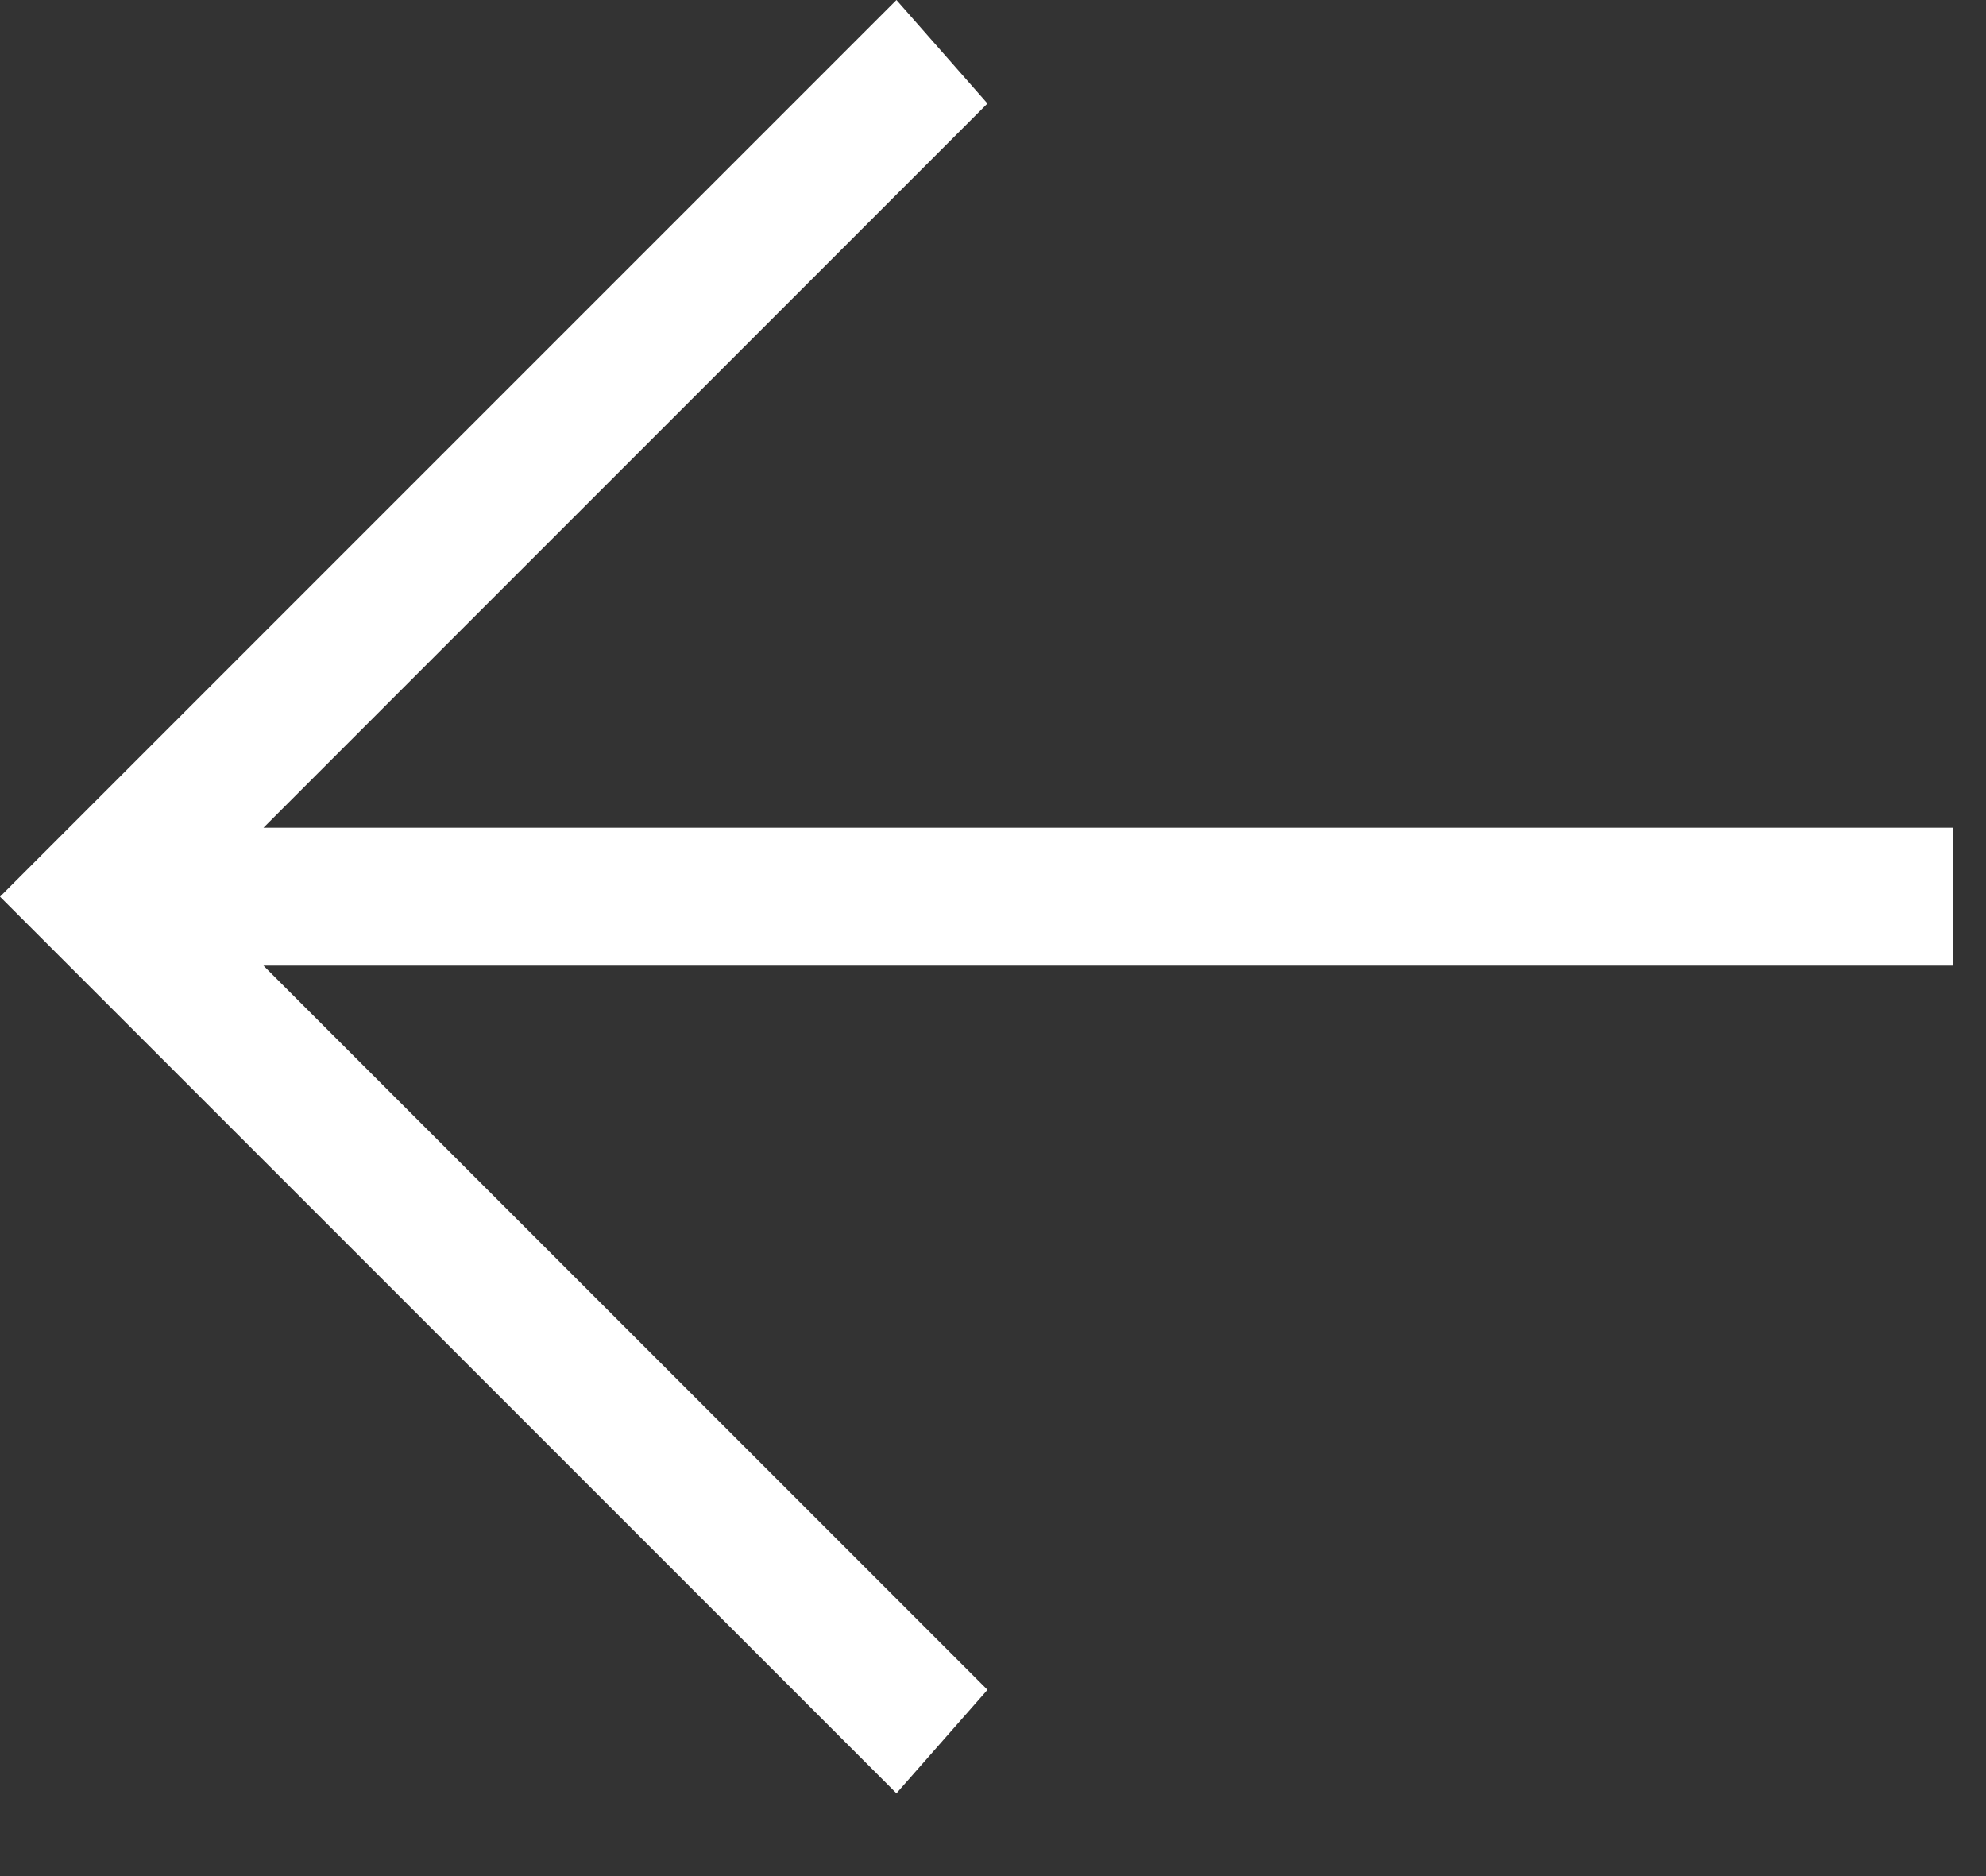 <svg width="18" height="17" viewBox="0 0 18 17" fill="none" xmlns="http://www.w3.org/2000/svg">
<rect x="0" y="0" width="18" height="17" fill="#333333" stroke="none"/>
<path d="M17.7 8.75H2.388L8.95 15.312L8.125 16.25L0 8.125L8.125 0L8.95 0.938L2.388 7.5H17.7V8.75Z" fill="white"/>
</svg>
